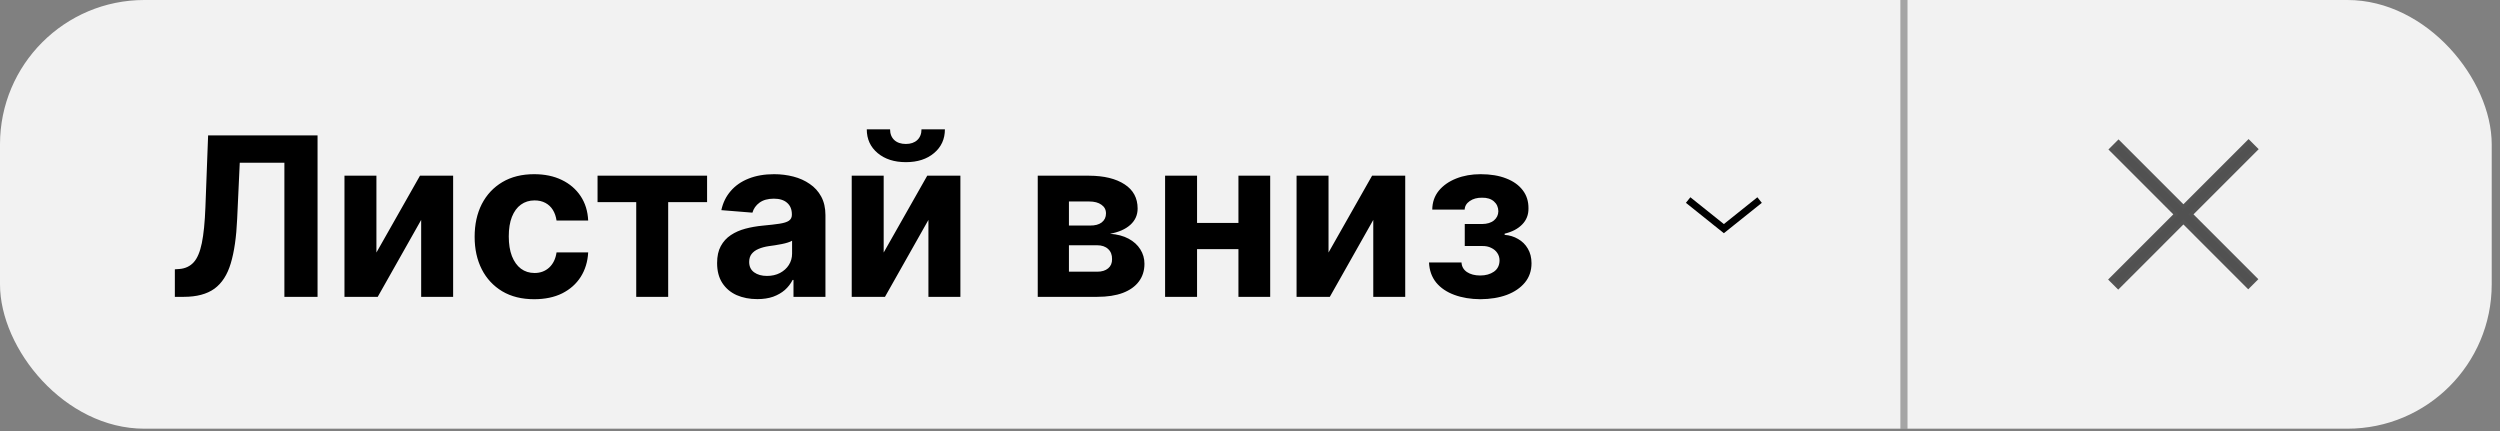 <svg width="197" height="34" viewBox="0 0 197 34" fill="none" xmlns="http://www.w3.org/2000/svg">
<rect x="0" y="0" width="197" height="34" fill="#808080" stroke="none"/>
<rect width="196.347" height="33.781" rx="11.375" fill="#F2F2F2"/>
<path d="M13.778 23.391V21.222L14.146 21.196C14.607 21.157 14.979 20.98 15.264 20.667C15.549 20.354 15.762 19.85 15.904 19.156C16.047 18.456 16.141 17.517 16.186 16.338L16.399 10.669H25.023V23.391H22.41V12.821H18.893L18.688 17.261C18.625 18.683 18.457 19.848 18.184 20.753C17.916 21.652 17.487 22.318 16.895 22.75C16.303 23.177 15.497 23.391 14.479 23.391H13.778ZM29.662 19.899L33.094 13.845H35.707V23.391H33.188V17.329L29.765 23.391H27.144V13.845H29.662V19.899ZM42.089 23.578C41.115 23.578 40.279 23.371 39.578 22.955C38.878 22.534 38.34 21.956 37.965 21.222C37.589 20.482 37.401 19.628 37.401 18.661C37.401 17.682 37.589 16.822 37.965 16.082C38.346 15.342 38.887 14.765 39.587 14.349C40.287 13.934 41.121 13.726 42.089 13.726C42.919 13.726 43.645 13.877 44.266 14.178C44.892 14.48 45.387 14.904 45.751 15.45C46.115 15.997 46.315 16.64 46.349 17.38H43.856C43.81 17.061 43.714 16.782 43.566 16.543C43.418 16.304 43.221 16.119 42.976 15.988C42.732 15.857 42.447 15.792 42.123 15.792C41.713 15.792 41.354 15.903 41.047 16.125C40.745 16.341 40.509 16.663 40.338 17.09C40.173 17.511 40.091 18.023 40.091 18.627C40.091 19.23 40.173 19.748 40.338 20.18C40.509 20.613 40.745 20.943 41.047 21.171C41.354 21.398 41.713 21.512 42.123 21.512C42.578 21.512 42.962 21.37 43.275 21.085C43.588 20.795 43.782 20.397 43.856 19.89H46.349C46.309 20.619 46.113 21.262 45.76 21.82C45.407 22.372 44.92 22.804 44.3 23.117C43.679 23.425 42.942 23.578 42.089 23.578ZM47.087 15.929V13.845H55.718V15.929H52.653V23.391H50.135V15.929H47.087ZM59.675 23.57C59.072 23.57 58.528 23.465 58.044 23.254C57.566 23.038 57.191 22.719 56.917 22.298C56.644 21.877 56.508 21.353 56.508 20.727C56.508 20.192 56.605 19.748 56.798 19.395C56.992 19.036 57.256 18.746 57.592 18.524C57.928 18.302 58.309 18.134 58.736 18.02C59.163 17.907 59.615 17.827 60.094 17.781C60.646 17.73 61.09 17.679 61.425 17.628C61.761 17.576 62.006 17.5 62.16 17.397C62.319 17.289 62.399 17.135 62.399 16.936V16.893C62.399 16.501 62.273 16.196 62.023 15.98C61.778 15.764 61.431 15.655 60.981 15.655C60.509 15.655 60.131 15.761 59.846 15.971C59.567 16.176 59.382 16.438 59.291 16.757L56.841 16.56C56.966 15.98 57.211 15.479 57.575 15.058C57.939 14.631 58.409 14.304 58.984 14.076C59.564 13.843 60.236 13.726 60.999 13.726C61.528 13.726 62.035 13.789 62.518 13.914C63.002 14.039 63.432 14.232 63.807 14.494C64.189 14.75 64.49 15.083 64.713 15.493C64.934 15.903 65.045 16.39 65.045 16.953V23.391H62.527V22.059H62.459C62.305 22.36 62.1 22.625 61.844 22.853C61.588 23.075 61.28 23.251 60.922 23.382C60.563 23.507 60.148 23.57 59.675 23.57ZM60.435 21.743C60.822 21.743 61.164 21.666 61.46 21.512C61.761 21.353 61.995 21.142 62.16 20.881C62.33 20.613 62.416 20.314 62.416 19.984V18.968C62.336 19.019 62.222 19.068 62.074 19.113C61.932 19.159 61.773 19.199 61.596 19.233C61.42 19.267 61.243 19.298 61.067 19.327C60.89 19.349 60.731 19.372 60.589 19.395C60.276 19.441 60.002 19.515 59.769 19.617C59.536 19.714 59.354 19.848 59.223 20.018C59.097 20.183 59.035 20.391 59.035 20.642C59.035 21 59.166 21.273 59.428 21.461C59.689 21.649 60.025 21.743 60.435 21.743ZM69.634 19.899L73.066 13.845H75.679V23.391H73.16V17.329L69.736 23.391H67.115V13.845H69.634V19.899ZM71.384 12.778C70.468 12.778 69.725 12.539 69.156 12.061C68.587 11.583 68.302 10.96 68.302 10.191H70.138C70.138 10.544 70.249 10.826 70.471 11.037C70.693 11.241 70.997 11.344 71.384 11.344C71.76 11.344 72.059 11.241 72.281 11.037C72.503 10.826 72.614 10.544 72.614 10.191H74.458C74.458 10.96 74.173 11.583 73.604 12.061C73.04 12.539 72.301 12.778 71.384 12.778ZM81.774 23.391V13.845H85.829C87.007 13.851 87.938 14.079 88.621 14.528C89.304 14.972 89.645 15.607 89.645 16.432C89.645 16.945 89.452 17.374 89.065 17.722C88.683 18.063 88.151 18.297 87.468 18.422C88.037 18.462 88.524 18.59 88.928 18.806C89.332 19.022 89.642 19.304 89.859 19.651C90.075 19.993 90.183 20.371 90.183 20.787C90.183 21.327 90.035 21.794 89.739 22.187C89.449 22.574 89.028 22.873 88.476 23.083C87.924 23.288 87.252 23.391 86.461 23.391H81.774ZM84.232 21.41H86.461C86.825 21.41 87.112 21.322 87.323 21.145C87.534 20.969 87.636 20.727 87.63 20.419C87.636 20.084 87.534 19.819 87.323 19.625C87.112 19.426 86.825 19.327 86.461 19.327H84.232V21.41ZM84.232 17.773H85.889C86.287 17.779 86.597 17.696 86.819 17.525C87.041 17.349 87.152 17.113 87.152 16.817C87.152 16.526 87.033 16.299 86.794 16.134C86.56 15.963 86.239 15.877 85.829 15.877H84.232V17.773ZM98.434 17.568V19.634H93.457V17.568H98.434ZM94.328 13.845V23.391H91.809V13.845H94.328ZM100.091 13.845V23.391H97.589V13.845H100.091ZM104.688 19.899L108.12 13.845H110.732V23.391H108.214V17.329L104.79 23.391H102.169V13.845H104.688V19.899ZM112.606 20.684H115.167C115.184 21.003 115.327 21.253 115.594 21.436C115.867 21.618 116.217 21.709 116.644 21.709C117.071 21.709 117.43 21.609 117.72 21.41C118.01 21.205 118.158 20.912 118.164 20.53C118.164 20.303 118.104 20.104 117.985 19.933C117.871 19.762 117.712 19.628 117.507 19.532C117.307 19.429 117.068 19.381 116.79 19.386H115.423V17.653H116.79C117.194 17.648 117.507 17.551 117.729 17.363C117.951 17.175 118.064 16.936 118.07 16.646C118.064 16.327 117.948 16.068 117.72 15.869C117.492 15.67 117.182 15.573 116.79 15.579C116.402 15.573 116.078 15.661 115.816 15.843C115.56 16.02 115.426 16.245 115.415 16.518H112.862C112.868 15.943 113.039 15.448 113.374 15.032C113.716 14.617 114.174 14.295 114.749 14.067C115.324 13.84 115.964 13.726 116.67 13.726C117.45 13.726 118.121 13.837 118.685 14.059C119.248 14.275 119.684 14.585 119.991 14.989C120.299 15.388 120.449 15.866 120.444 16.424C120.449 16.925 120.284 17.346 119.948 17.687C119.618 18.029 119.157 18.271 118.565 18.413V18.507C118.952 18.535 119.305 18.644 119.624 18.831C119.948 19.014 120.205 19.267 120.392 19.591C120.586 19.916 120.683 20.3 120.683 20.744C120.683 21.336 120.509 21.843 120.162 22.264C119.815 22.685 119.339 23.009 118.736 23.237C118.133 23.459 117.438 23.573 116.653 23.578C115.89 23.573 115.207 23.459 114.604 23.237C114.001 23.015 113.522 22.691 113.17 22.264C112.822 21.831 112.634 21.305 112.606 20.684Z" fill="black"/>
<path d="M133.025 15.764L135.84 18.017L138.656 15.764" stroke="black" stroke-width="0.563"/>
<path d="M150.031 0L150.031 33.781" stroke="black" stroke-opacity="0.32" stroke-width="0.563"/>
<path fill-rule="evenodd" clip-rule="evenodd" d="M172.052 17.29L177.161 22.399L177.559 22.001L172.45 16.892L177.587 11.755L177.189 11.357L172.052 16.494L166.94 11.382L166.542 11.78L171.654 16.892L166.518 22.028L166.916 22.426L172.052 17.29Z" fill="black" fill-opacity="0.04"/>
<path d="M177.161 22.399L176.962 22.599L177.161 22.798L177.36 22.599L177.161 22.399ZM172.052 17.29L172.251 17.091L172.052 16.892L171.853 17.091L172.052 17.29ZM177.559 22.001L177.759 22.2L177.958 22.001L177.759 21.802L177.559 22.001ZM172.45 16.892L172.251 16.693L172.052 16.892L172.251 17.091L172.45 16.892ZM177.587 11.755L177.786 11.954L177.985 11.755L177.786 11.556L177.587 11.755ZM177.189 11.357L177.388 11.158L177.189 10.959L176.99 11.158L177.189 11.357ZM172.052 16.494L171.853 16.693L172.052 16.892L172.251 16.693L172.052 16.494ZM166.94 11.382L167.14 11.183L166.94 10.984L166.741 11.183L166.94 11.382ZM166.542 11.78L166.343 11.581L166.144 11.78L166.343 11.979L166.542 11.78ZM171.654 16.892L171.853 17.091L172.052 16.892L171.853 16.693L171.654 16.892ZM166.518 22.028L166.318 21.829L166.119 22.028L166.318 22.227L166.518 22.028ZM166.916 22.426L166.717 22.625L166.916 22.824L167.115 22.625L166.916 22.426ZM177.36 22.2L172.251 17.091L171.853 17.489L176.962 22.599L177.36 22.2ZM177.36 21.802L176.962 22.2L177.36 22.599L177.759 22.2L177.36 21.802ZM172.251 17.091L177.36 22.2L177.759 21.802L172.649 16.693L172.251 17.091ZM177.388 11.556L172.251 16.693L172.649 17.091L177.786 11.954L177.388 11.556ZM176.99 11.556L177.388 11.954L177.786 11.556L177.388 11.158L176.99 11.556ZM172.251 16.693L177.388 11.556L176.99 11.158L171.853 16.294L172.251 16.693ZM166.741 11.581L171.853 16.693L172.251 16.294L167.14 11.183L166.741 11.581ZM166.741 11.979L167.14 11.581L166.741 11.183L166.343 11.581L166.741 11.979ZM171.853 16.693L166.741 11.581L166.343 11.979L171.455 17.091L171.853 16.693ZM166.717 22.227L171.853 17.091L171.455 16.693L166.318 21.829L166.717 22.227ZM167.115 22.227L166.717 21.829L166.318 22.227L166.717 22.625L167.115 22.227ZM171.853 17.091L166.717 22.227L167.115 22.625L172.251 17.489L171.853 17.091Z" fill="black" fill-opacity="0.65"/>
</svg>
